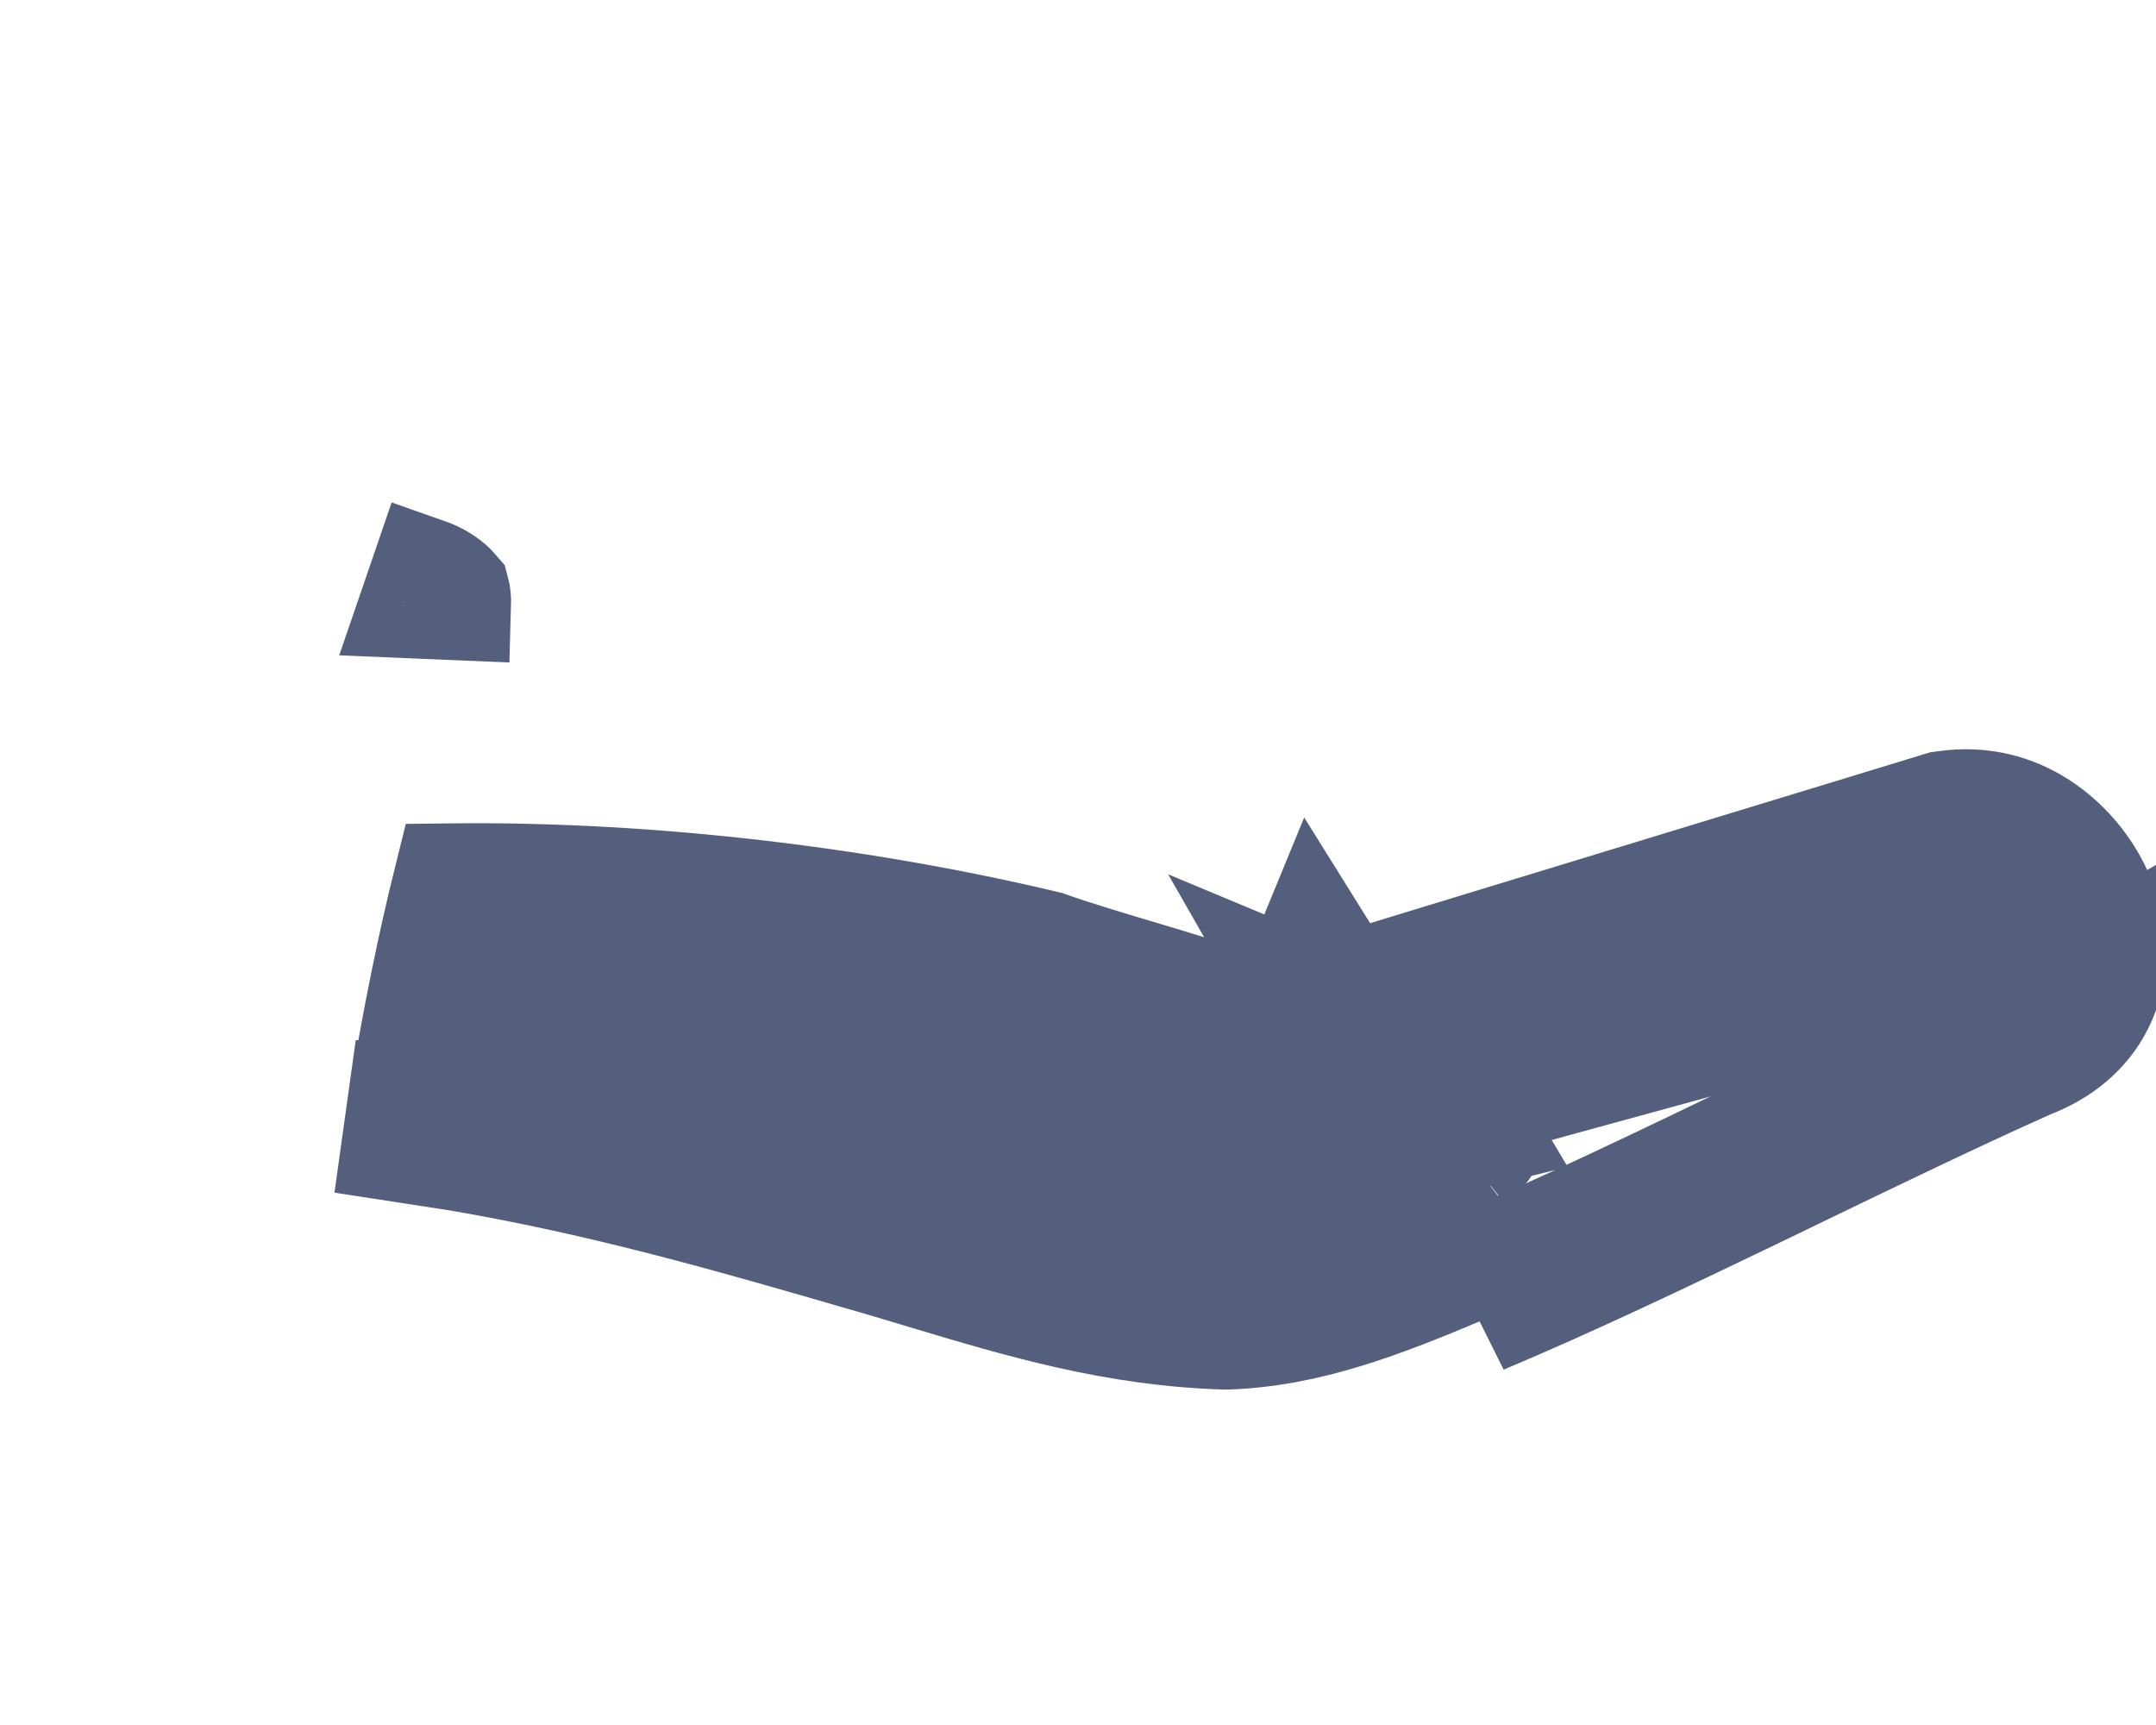 <svg width="20" height="16" viewBox="0 0 20 16" fill="none" xmlns="http://www.w3.org/2000/svg">
<path d="M13.69 12.087C14.475 11.764 15.325 11.361 16.178 10.95C16.367 10.858 16.557 10.767 16.745 10.675C17.442 10.337 18.13 10.004 18.759 9.72L18.646 9.409M13.69 12.087L12 9.136C12.108 9.181 12.203 9.221 12.295 9.263L12.467 9.342L12.623 9.294L13.105 9.748C13.21 9.847 13.282 9.917 13.331 9.974C13.399 10.054 13.424 10.111 13.434 10.19L13.435 10.192C13.44 10.233 13.41 10.33 13.344 10.384C13.27 10.44 13.183 10.479 13.073 10.504C13.004 10.519 12.927 10.528 12.838 10.533C12.67 10.541 12.513 10.531 12.329 10.519C12.229 10.513 12.121 10.506 11.998 10.501L11.964 10.499L11.964 10.499L8.104 10.304L8.12 9.985M13.69 12.087L13.562 11.783M13.69 12.087L13.69 12.087L13.562 11.783M18.646 9.409L18.781 9.71C18.805 9.7 18.829 9.689 18.853 9.678L18.867 9.672L18.882 9.666C19.338 9.496 19.498 9.119 19.5 8.836C19.497 8.679 19.456 8.509 19.376 8.342C19.366 8.323 19.357 8.304 19.346 8.285C19.345 8.283 19.344 8.282 19.343 8.28C19.097 7.842 18.605 7.556 18.076 7.641C18.06 7.644 18.044 7.647 18.027 7.65C18.013 7.653 17.999 7.656 17.984 7.66L13.352 9.072L12.681 9.277C12.688 9.28 12.695 9.284 12.702 9.288C12.874 9.383 13.051 9.5 13.201 9.645C13.286 9.727 13.361 9.818 13.422 9.92L13.572 10.172L13.573 10.173L13.768 10.5L13.492 10.568L13.653 10.777M18.646 9.409C19.069 9.255 19.204 8.886 18.995 8.456C18.845 8.16 18.526 7.9 18.121 7.958L13.995 9.216C13.937 9.156 13.88 9.104 13.83 9.057C13.816 9.044 13.803 9.031 13.79 9.019L13.447 9.384L13.593 9.862L13.816 9.794C13.872 9.889 13.913 9.996 13.93 10.125C13.962 10.361 13.842 10.627 13.653 10.777M18.646 9.409C17.955 9.717 17.2 10.082 16.439 10.449C15.449 10.927 14.448 11.41 13.562 11.783M13.653 10.777L13.487 10.569L13.112 10.662C12.757 10.749 12.451 10.721 12.182 10.697C12.116 10.691 12.053 10.685 11.992 10.681L11.976 11M13.653 10.777C13.261 11.079 12.763 11.047 12.262 11.016C12.167 11.01 12.071 11.004 11.976 11M11.976 11L11.988 10.681C11.977 10.68 11.966 10.679 11.955 10.679L11.955 10.679L8.095 10.484M11.976 11L8.07 10.803C7.832 10.791 7.627 10.586 7.64 10.371C7.653 10.157 7.882 9.973 8.12 9.985M8.095 10.484C8.104 10.484 8.109 10.483 8.109 10.483L8.11 10.482C8.11 10.482 8.115 10.478 8.121 10.467C8.128 10.455 8.137 10.433 8.139 10.402L8.099 10.399M8.095 10.484L8.099 10.399M8.095 10.484L8.095 10.484L8.099 10.399L8.104 10.305C8.101 10.304 8.099 10.304 8.095 10.304L8.104 10.304L8.12 9.985M8.099 10.399L8.139 10.402C8.141 10.37 8.135 10.346 8.129 10.332C8.123 10.318 8.117 10.312 8.115 10.31C8.115 10.31 8.115 10.31 8.115 10.31C8.114 10.309 8.112 10.306 8.104 10.305L8.099 10.399ZM8.12 9.985L11.98 10.179C12.092 10.185 12.191 10.194 12.283 10.202C12.284 10.202 12.285 10.202 12.286 10.202C12.457 10.305 12.535 10.386 12.563 10.433L12.993 10.176L12.873 9.691C12.705 9.732 12.61 9.728 12.435 9.712C11.939 9.444 11.226 9.23 10.575 9.035C10.263 8.942 9.965 8.853 9.711 8.763C8.104 8.378 6.109 8.113 4.156 8.137C3.998 8.771 3.862 9.445 3.745 10.149C3.741 10.149 3.738 10.148 3.735 10.148L3.666 10.643L4.16 10.719C4.16 10.719 4.16 10.718 4.16 10.718C5.551 10.948 6.787 11.307 7.988 11.655C8.02 11.664 8.052 11.674 8.085 11.683C8.253 11.732 8.418 11.781 8.582 11.831C9.479 12.1 10.338 12.357 11.367 12.389C12.132 12.367 12.834 12.089 13.562 11.783M12.512 9.19L12.477 9.157L12.598 9.12L13.301 8.905L17.931 7.493L12.512 9.19ZM12.512 9.19C12.463 9.166 12.412 9.143 12.36 9.12C12.262 9.076 12.161 9.034 12.058 8.995L12.19 8.674L12.512 9.19ZM13.313 5.799C13.313 5.799 13.313 5.799 13.313 5.799ZM3.837 5.607L3.943 5.298C4.069 5.342 4.163 5.403 4.229 5.481C4.232 5.492 4.236 5.511 4.239 5.538C4.241 5.563 4.242 5.591 4.241 5.624L3.837 5.607ZM17.975 7.479L17.946 7.488L19.471 8.294C19.462 8.275 19.453 8.256 19.444 8.237L19.444 8.237L19.441 8.231C19.228 7.81 18.733 7.366 18.051 7.463L18.012 7.468L17.975 7.479ZM19.592 8.832C19.591 8.648 19.547 8.467 19.472 8.298L19.592 8.832ZM19.527 9.208C19.572 9.086 19.592 8.962 19.592 8.839L13.755 12.243C14.553 11.908 15.438 11.487 16.314 11.065C16.428 11.009 16.543 10.954 16.657 10.899C17.413 10.534 18.155 10.175 18.835 9.872C18.865 9.861 18.894 9.848 18.923 9.835C18.93 9.832 18.936 9.829 18.942 9.826C19.205 9.701 19.422 9.496 19.527 9.208Z" fill="#545F7D" stroke="#545F7D"/>
</svg>
